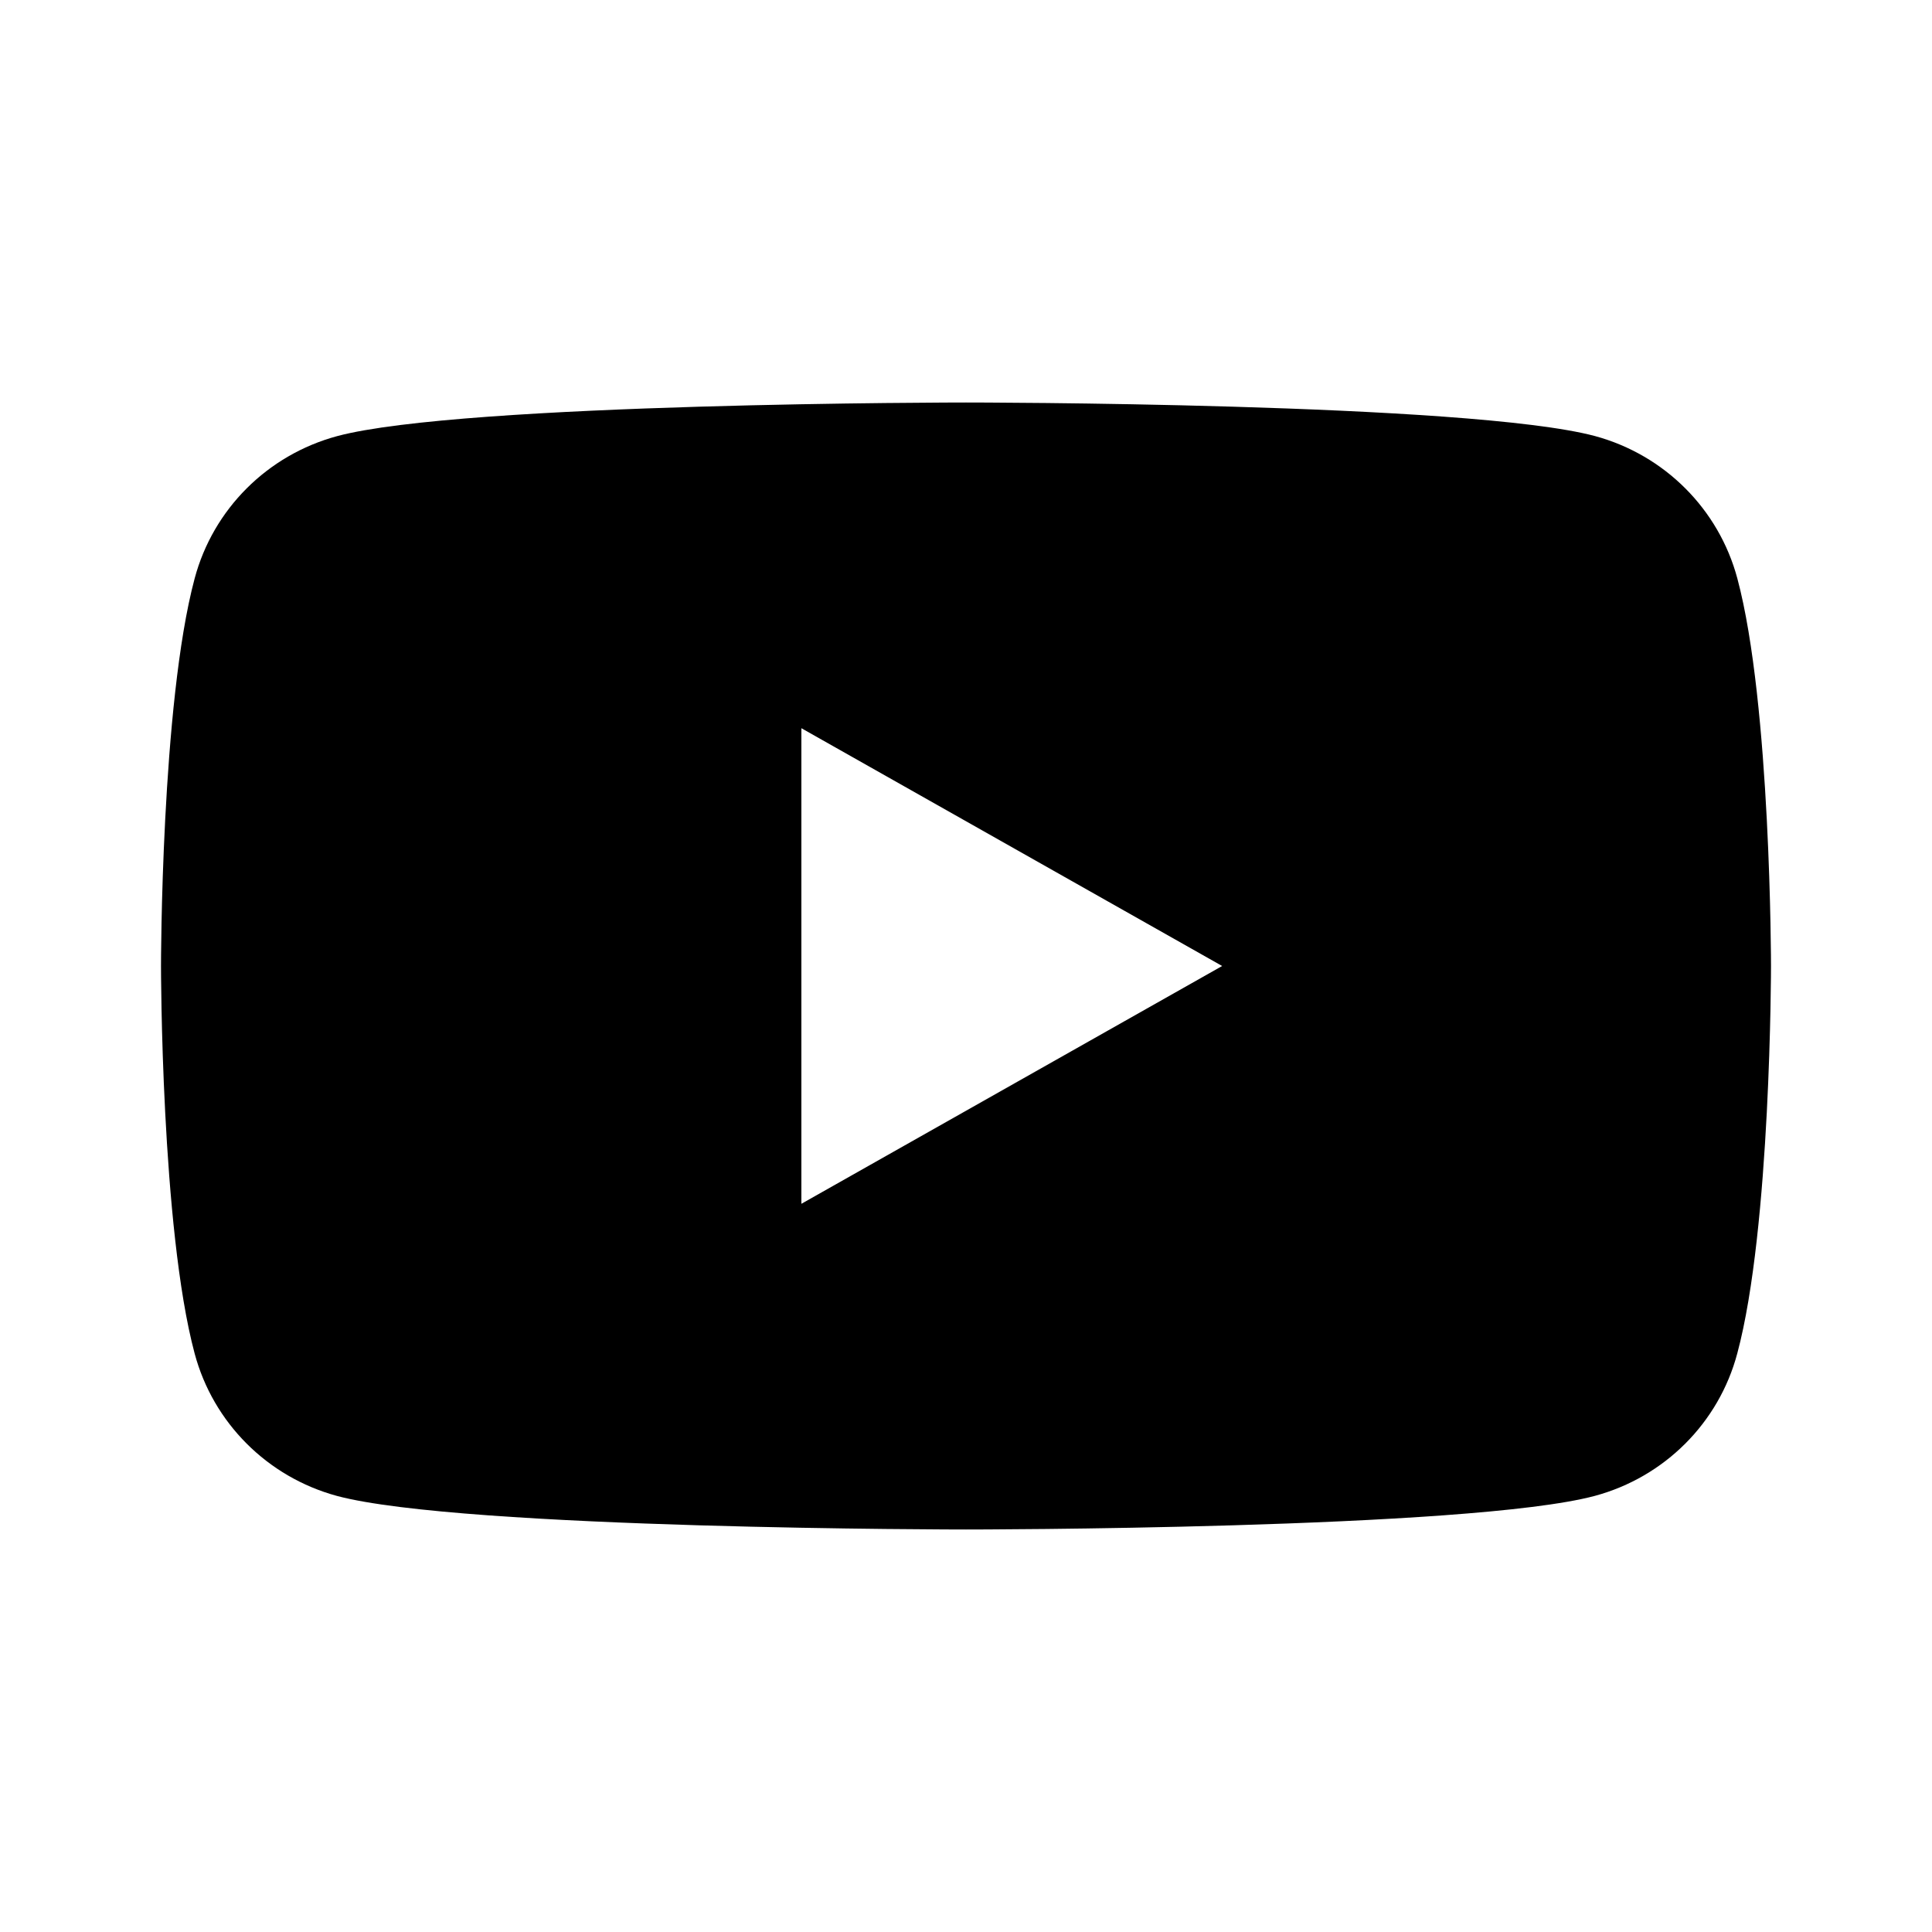 <svg viewBox="0 0 24 24" id="icon-youtube">
    <path fill-rule="evenodd" clip-rule="evenodd" d="M19.814 5.417C20.679 5.652 21.352 6.326 21.582 7.186C22 8.746 22 12 22 12C22 12 22 15.254 21.581 16.813C21.352 17.674 20.678 18.348 19.813 18.582C18.254 19 12 19 12 19C12 19 5.746 19 4.186 18.583C3.321 18.348 2.648 17.674 2.418 16.814C2 15.254 2 12 2 12C2 12 2 8.746 2.418 7.186C2.648 6.325 3.322 5.652 4.187 5.418C5.746 5 12 5 12 5C12 5 18.254 5 19.814 5.417ZM9.955 9.046V14.954L15.182 12L9.955 9.046Z"></path>
</svg>